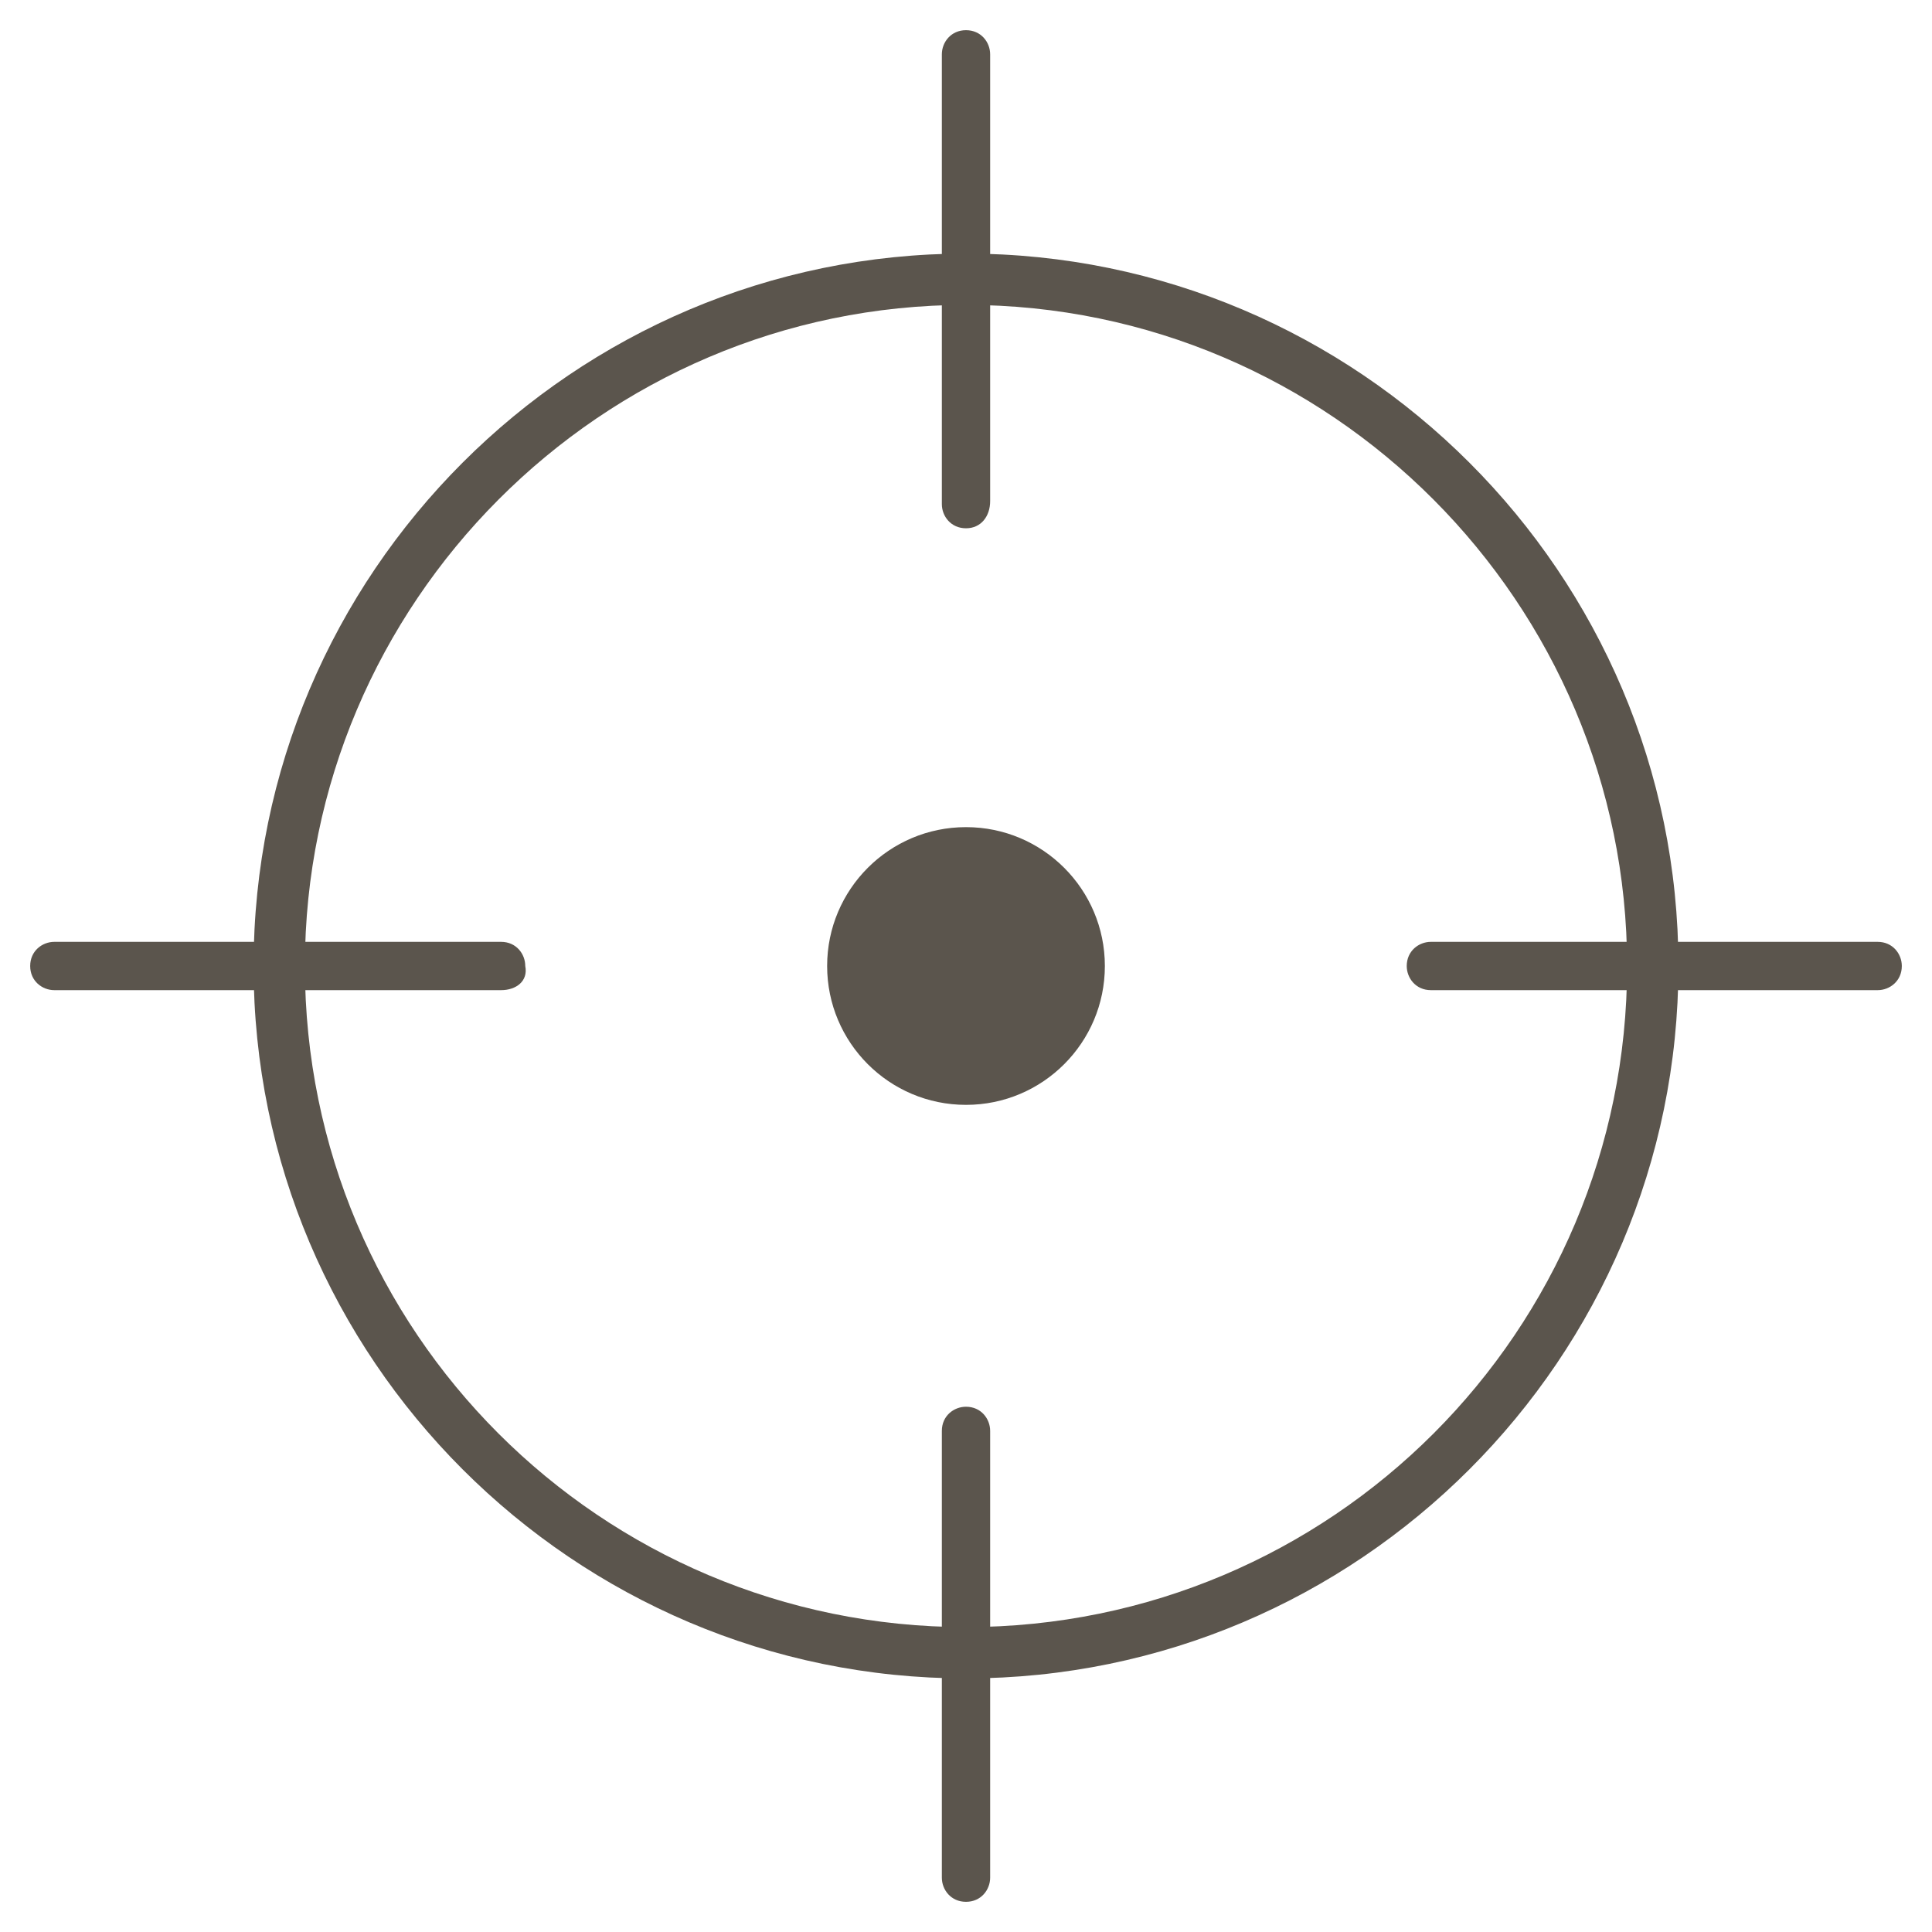 <?xml version="1.0" encoding="utf-8"?>
<!-- Generator: Adobe Illustrator 19.2.1, SVG Export Plug-In . SVG Version: 6.00 Build 0)  -->
<svg version="1.1" id="Layer_1" xmlns="http://www.w3.org/2000/svg" xmlns:xlink="http://www.w3.org/1999/xlink" x="0px" y="0px"
	 viewBox="0 0 64 64" style="enable-background:new 0 0 64 64;" xml:space="preserve">
<style type="text/css">
	.st0{fill:none;}
	.st1{fill:#5B554D;}
</style>
<rect class="st0" width="64" height="64"/>
<g>
	<g>
		<path class="st1" d="M32,55.6C19,55.6,8.4,45,8.4,32S19,8.4,32,8.4S55.6,19,55.6,32S45,55.6,32,55.6z M32,10.1
			C19.9,10.1,10.1,20,10.1,32c0,12.1,9.8,21.9,21.9,21.9S53.9,44.1,53.9,32C53.9,20,44.1,10.1,32,10.1z"/>
	</g>
	<circle class="st1" cx="32" cy="32" r="4.6"/>
	<g>
		<path class="st1" d="M32,17.5c-0.5,0-0.8-0.4-0.8-0.8V1.8C31.2,1.4,31.5,1,32,1s0.8,0.4,0.8,0.8v14.8C32.8,17.1,32.5,17.5,32,17.5
			z"/>
	</g>
	<g>
		<path class="st1" d="M32,63c-0.5,0-0.8-0.4-0.8-0.8V47.4c0-0.5,0.4-0.8,0.8-0.8c0.5,0,0.8,0.4,0.8,0.8v14.8
			C32.8,62.6,32.5,63,32,63z"/>
	</g>
	<g>
		<path class="st1" d="M62.2,32.8H47.4c-0.5,0-0.8-0.4-0.8-0.8c0-0.5,0.4-0.8,0.8-0.8h14.8c0.5,0,0.8,0.4,0.8,0.8
			C63,32.5,62.6,32.8,62.2,32.8z"/>
	</g>
	<g>
		<path class="st1" d="M16.6,32.8H1.8C1.4,32.8,1,32.5,1,32s0.4-0.8,0.8-0.8h14.8c0.5,0,0.8,0.4,0.8,0.8
			C17.5,32.5,17.1,32.8,16.6,32.8z"/>
	</g>
</g>
</svg>
